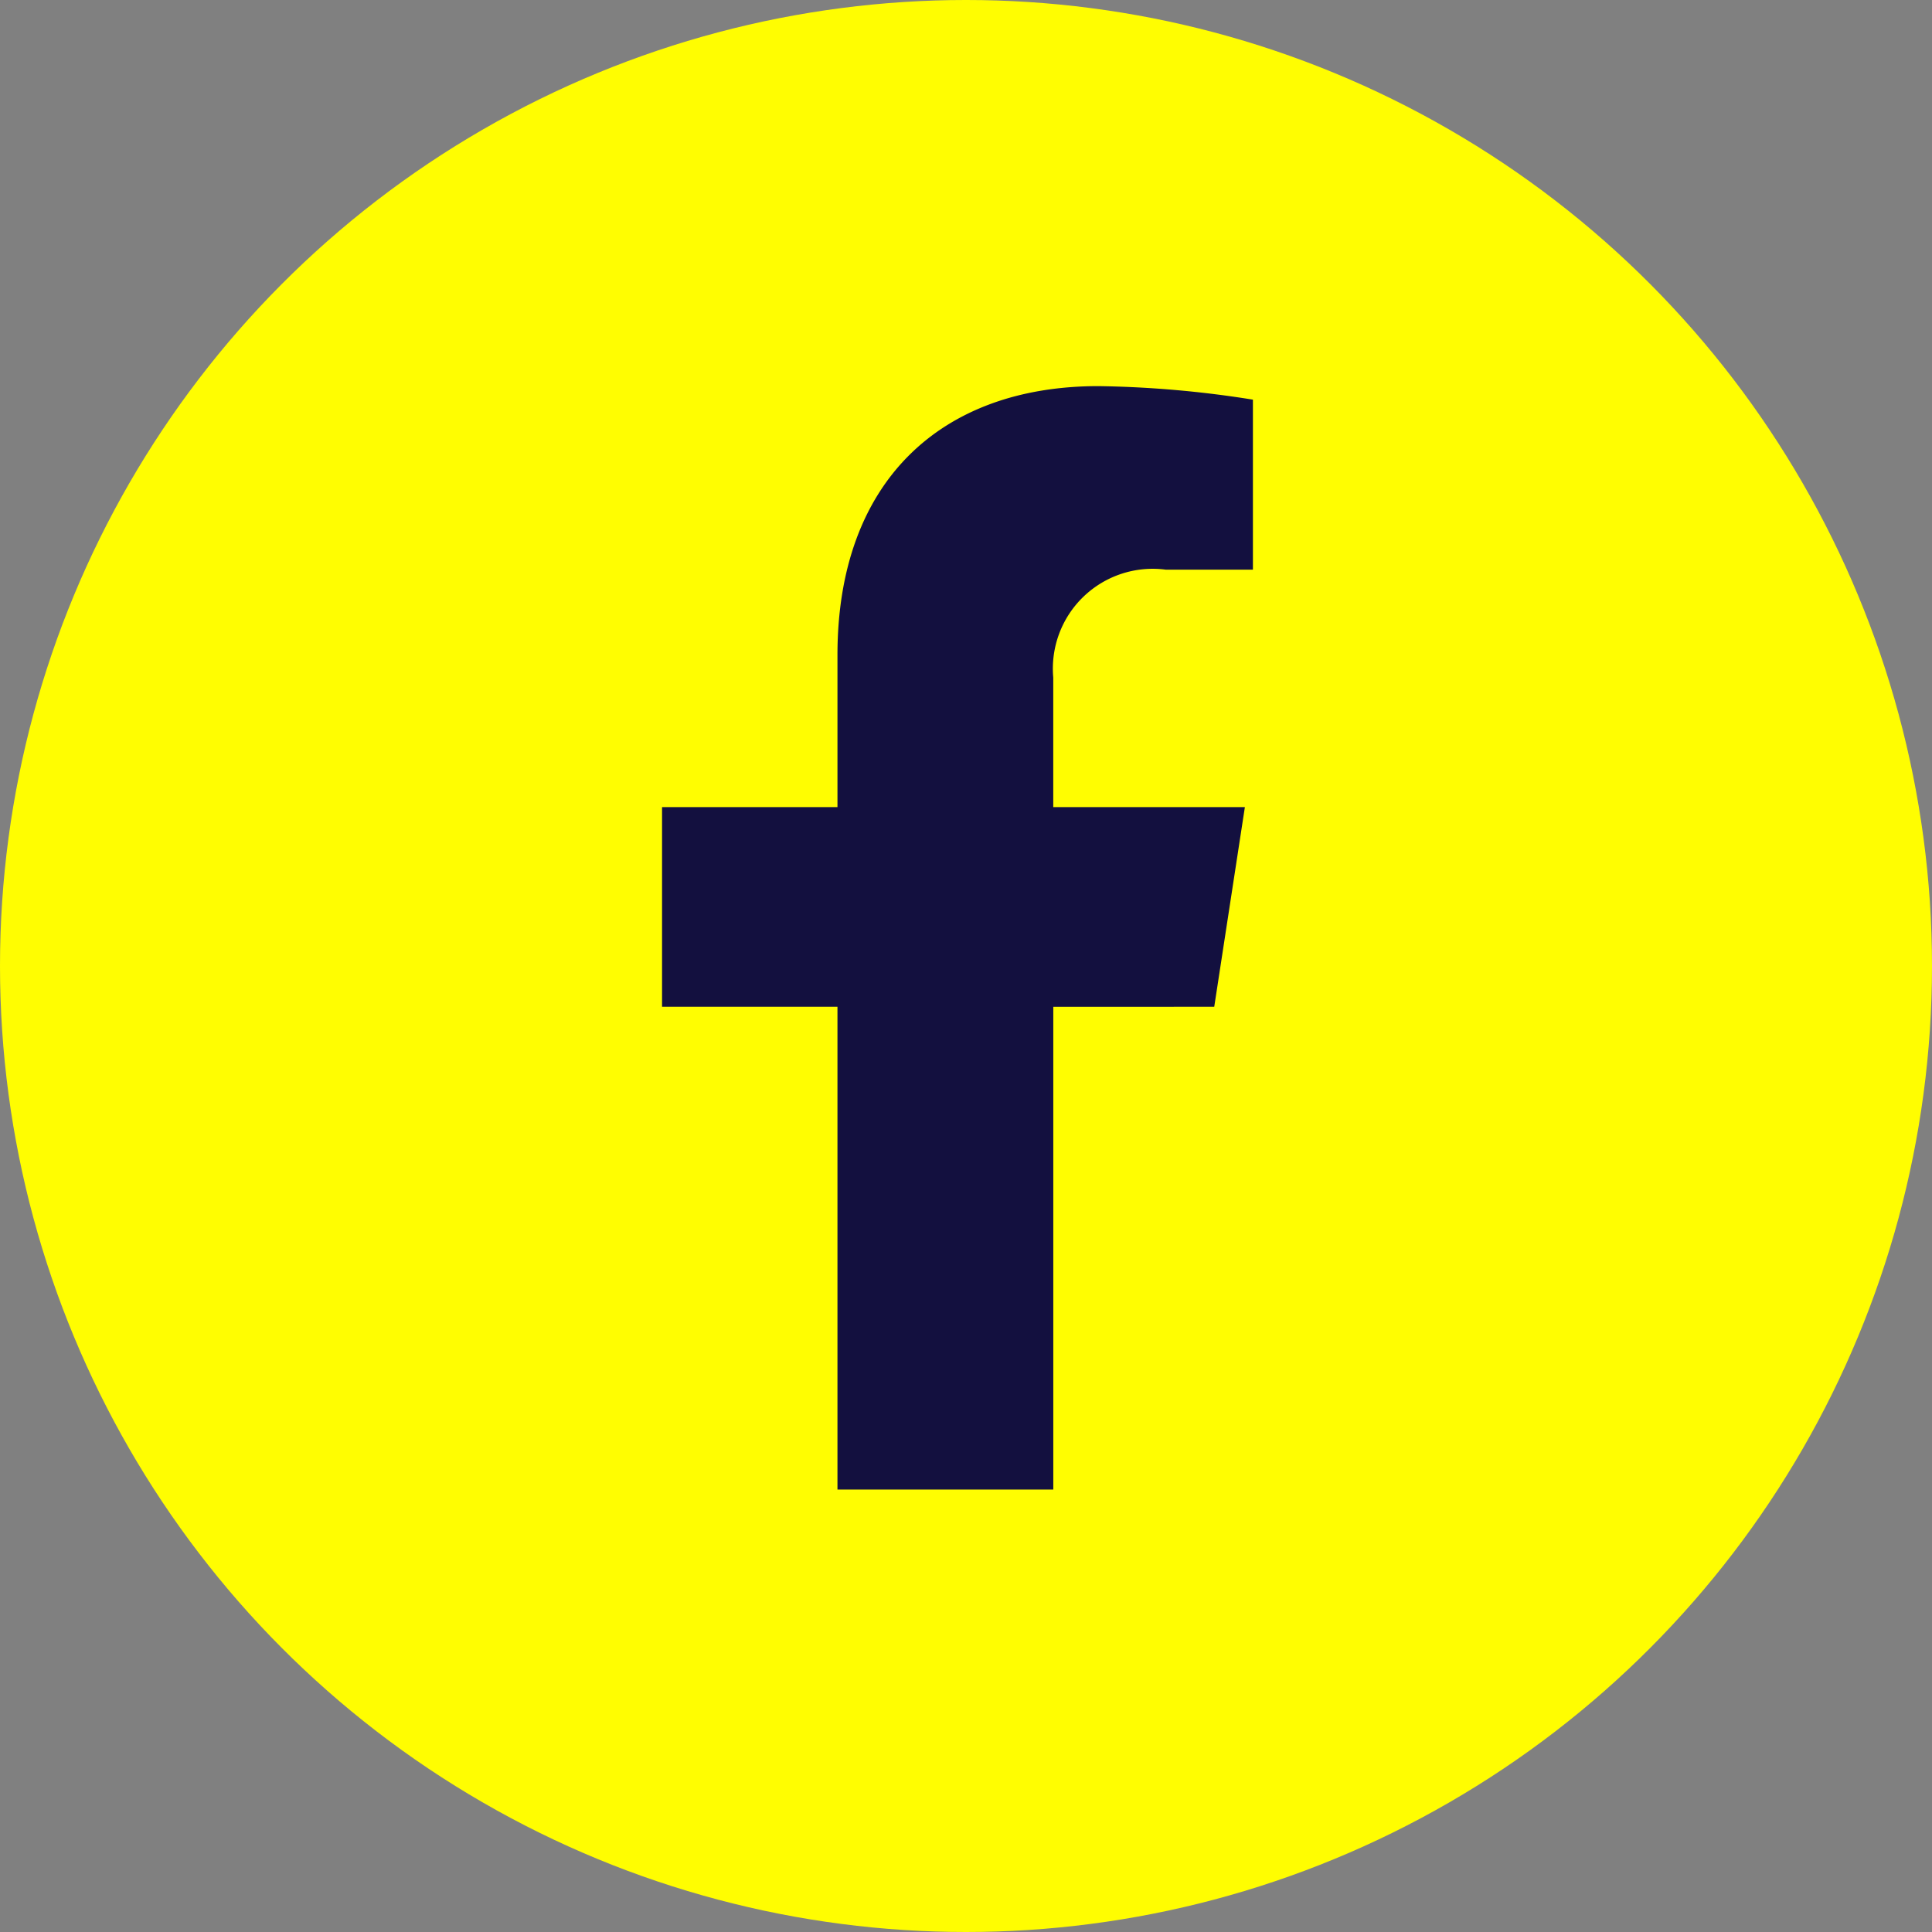 <svg xmlns="http://www.w3.org/2000/svg" width="49" height="49" viewBox="0 0 49 49">
  <rect x="0" y="0" width="49" height="49" fill="#808080" stroke="none"/>
  <circle id="Ellipse_1" data-name="Ellipse 1" cx="24.5" cy="24.5" r="24.5" fill="#fffd01"/>
  <path id="Icon_corebrands-facebook-f" data-name="Icon corebrands-facebook-f" d="M22.365,15.741l.777-5.064h-4.86V7.391a2.532,2.532,0,0,1,2.855-2.736h2.209V.343A26.948,26.948,0,0,0,19.426,0c-4,0-6.617,2.426-6.617,6.817v3.86H8.36v5.064h4.449V27.985h5.474V15.742Z" transform="translate(8.431 9.793)" fill="#13103f"/>
</svg>
